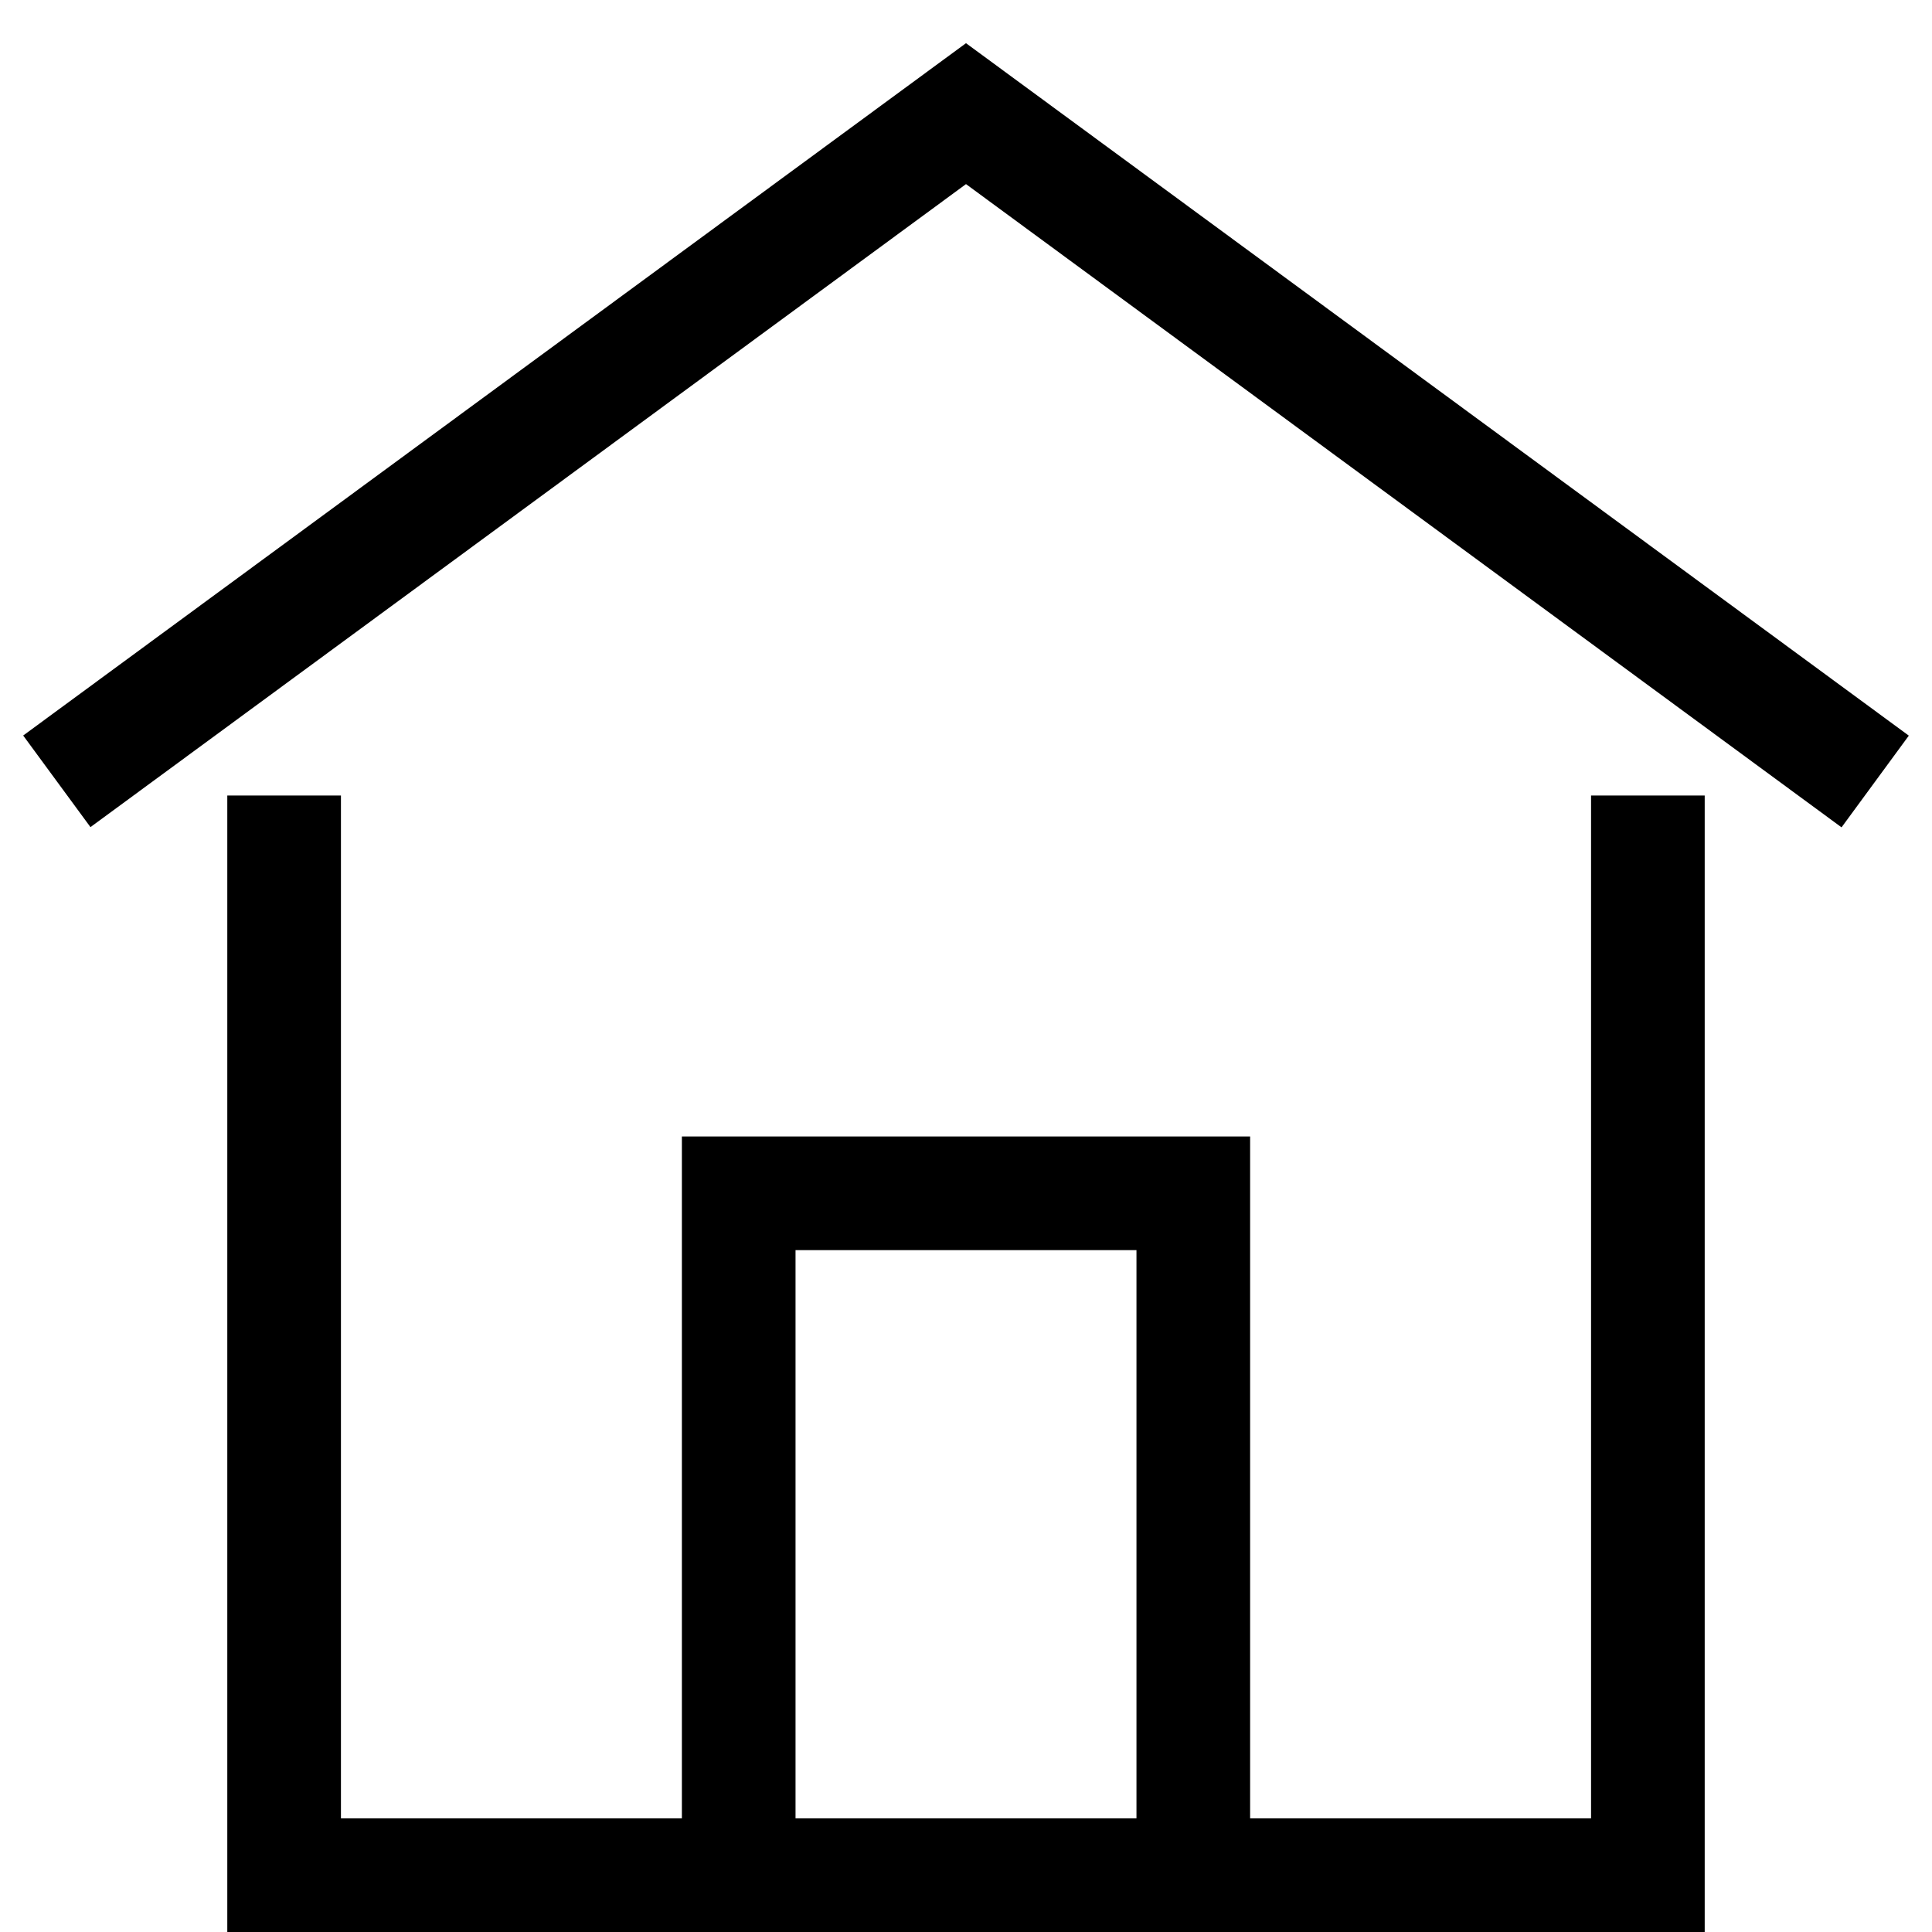 <svg xmlns="http://www.w3.org/2000/svg" width="64" height="64" viewBox="0 0 17 17"><path d="M14 16h-3v-6H6v6H3V7H2v10h13V7h-1v9zm-7 0v-5h3v5H7zm9.796-9.527l-.592.807L8.5 1.62.796 7.278l-.592-.806L8.5.38l8.296 6.093z"/></svg>
